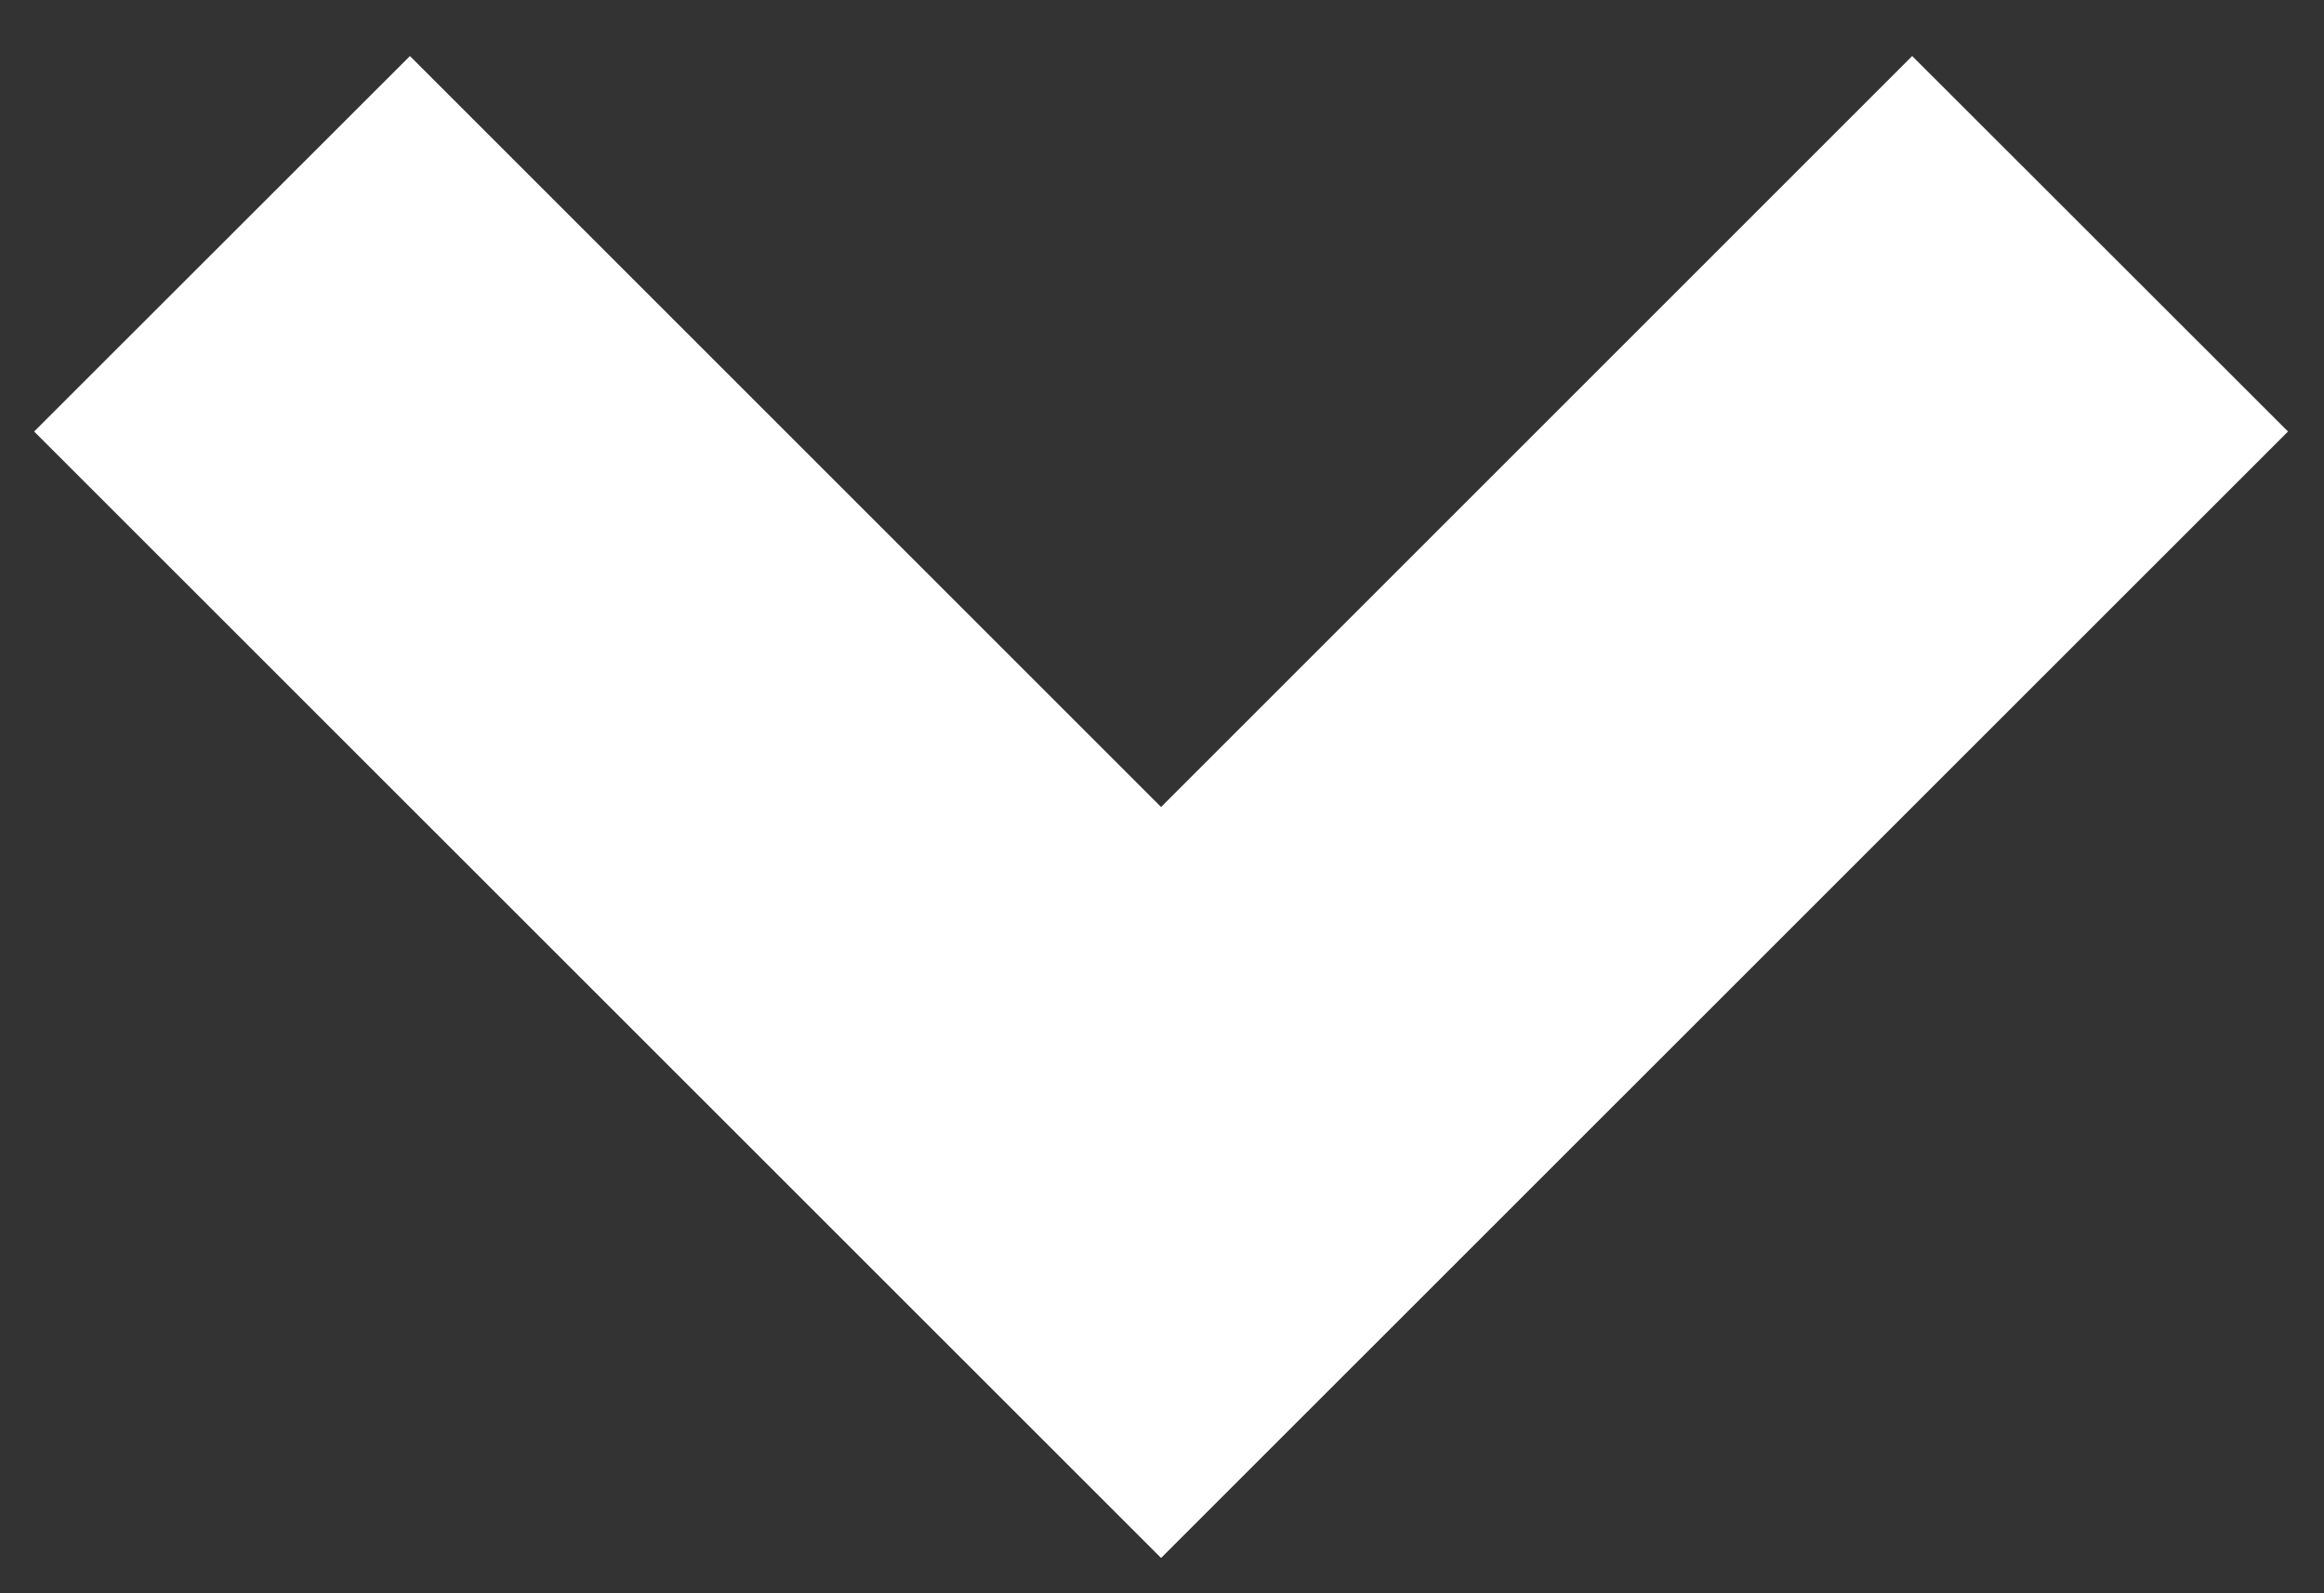 <svg width="35" height="24" viewBox="0 0 35 24" fill="none" xmlns="http://www.w3.org/2000/svg">
<rect x="0" y="0" width="35" height="24" fill="#333333" stroke="none"/>
<path d="M17.486 23.468L0.514 6.5L6.174 0.844L17.486 12.156L28.798 0.844L34.458 6.5L17.486 23.468Z" fill="white"/>
</svg>
